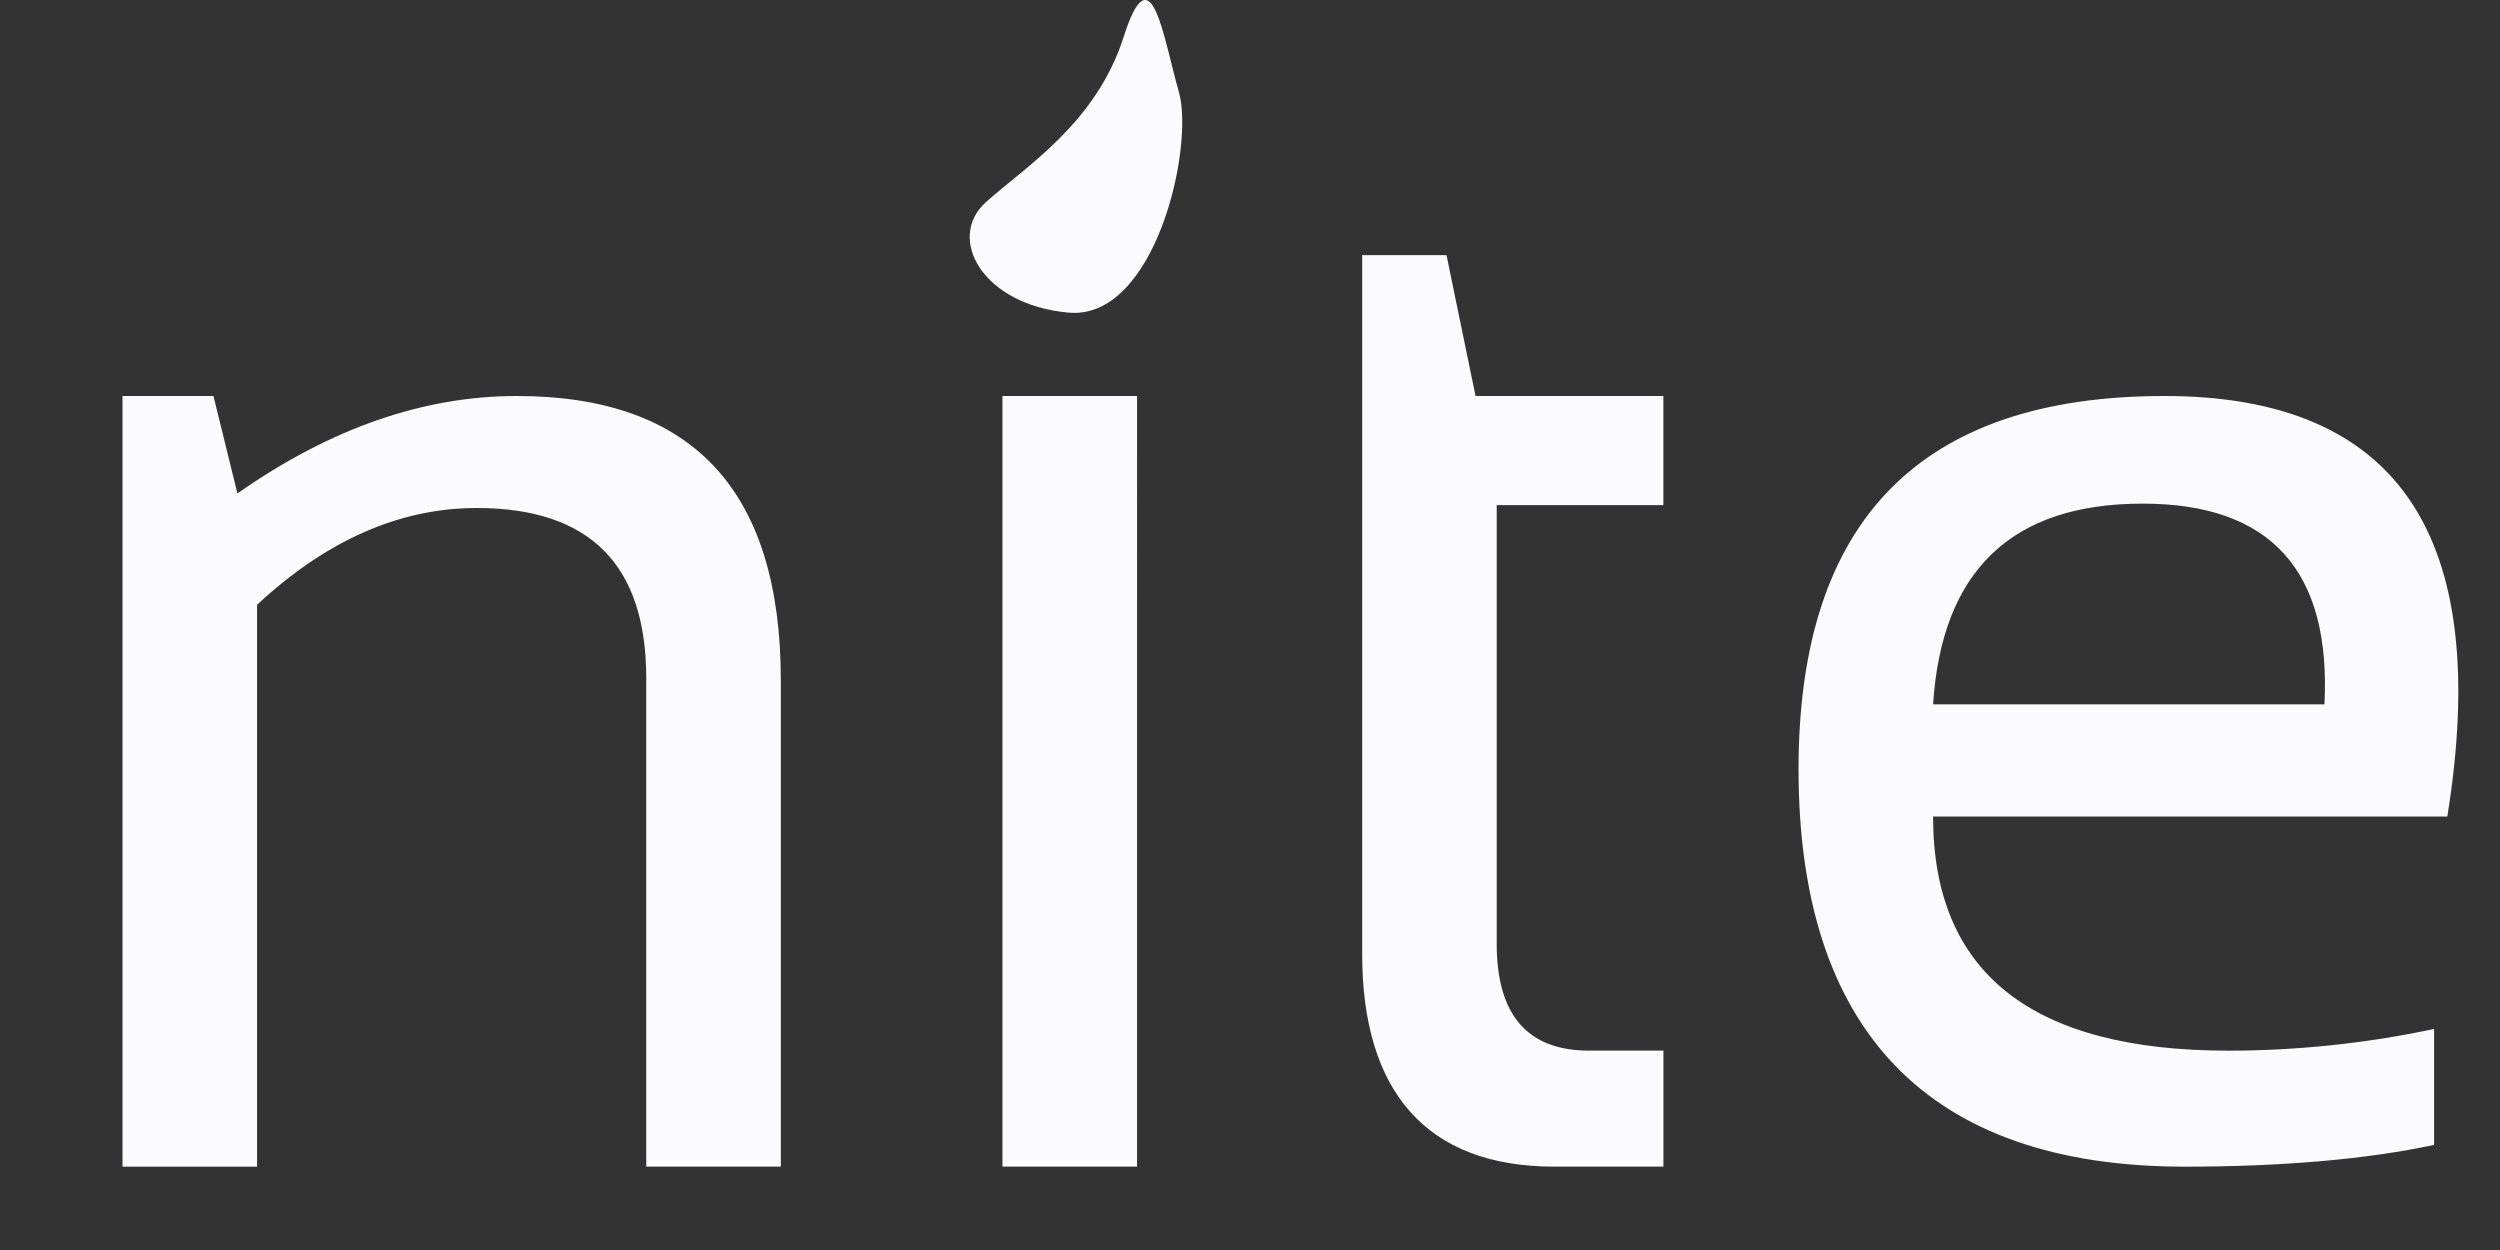 <?xml version="1.0" encoding="utf-8"?>
<!-- Generator: Adobe Illustrator 16.0.4, SVG Export Plug-In . SVG Version: 6.00 Build 0)  -->
<!DOCTYPE svg PUBLIC "-//W3C//DTD SVG 1.1//EN" "http://www.w3.org/Graphics/SVG/1.1/DTD/svg11.dtd">
<svg version="1.1" id="logo_small" xmlns="http://www.w3.org/2000/svg" xmlns:xlink="http://www.w3.org/1999/xlink" x="0px" y="0px"
	 width="60px" height="30px" viewBox="0 0 60 30" enable-background="new 0 0 60 30" xml:space="preserve">
<rect x="0" y="0" width="60" height="30" fill="#333333" stroke="none"/>
<g id="typo">
	<g>
		<path fill="#fafaff" d="M12.402,9.504c-2.247,0-4.481,0.78-6.704,2.339L5.123,9.504H2.94V28h3.23V14.514
			c1.665-1.547,3.422-2.322,5.272-2.322c2.712,0,4.068,1.362,4.068,4.085v11.722h3.23V16.33
			C18.739,11.779,16.627,9.504,12.402,9.504z M24.059,27.999h3.23V9.504h-3.23V27.999z M34.716,6.123h-2.024v16.771
			c0,3.293,1.535,5.105,4.608,5.105h2.622v-2.784h-1.783c-1.479,0-2.218-0.854-2.218-2.565V12.123h4V9.504h-4.508L34.716,6.123z
			 M51.947,9.504c-5.854,0-8.782,2.985-8.782,8.956c0,6.25,3.09,9.54,9.271,9.54c2.315,0,4.365-0.175,5.982-0.523v-2.783
			c-1.617,0.349-3.318,0.522-4.936,0.522c-4.727,0-7.088-1.874-7.088-5.62h12.342C59.82,12.867,57.557,9.504,51.947,9.504z
			 M55.787,16.904h-9.393c0.209-3.211,1.887-4.817,5.028-4.817C54.495,12.087,55.949,13.694,55.787,16.904z"/>
	</g>
</g>
<path id="icon_flame" fill="#fafaff" d="M25.644,7.503c-2.081-0.188-2.933-1.796-1.986-2.648c0.946-0.851,2.648-1.892,3.311-3.973
	c0.662-2.081,0.946,0,1.324,1.324C28.67,3.531,27.725,7.692,25.644,7.503z"/>
</svg>
